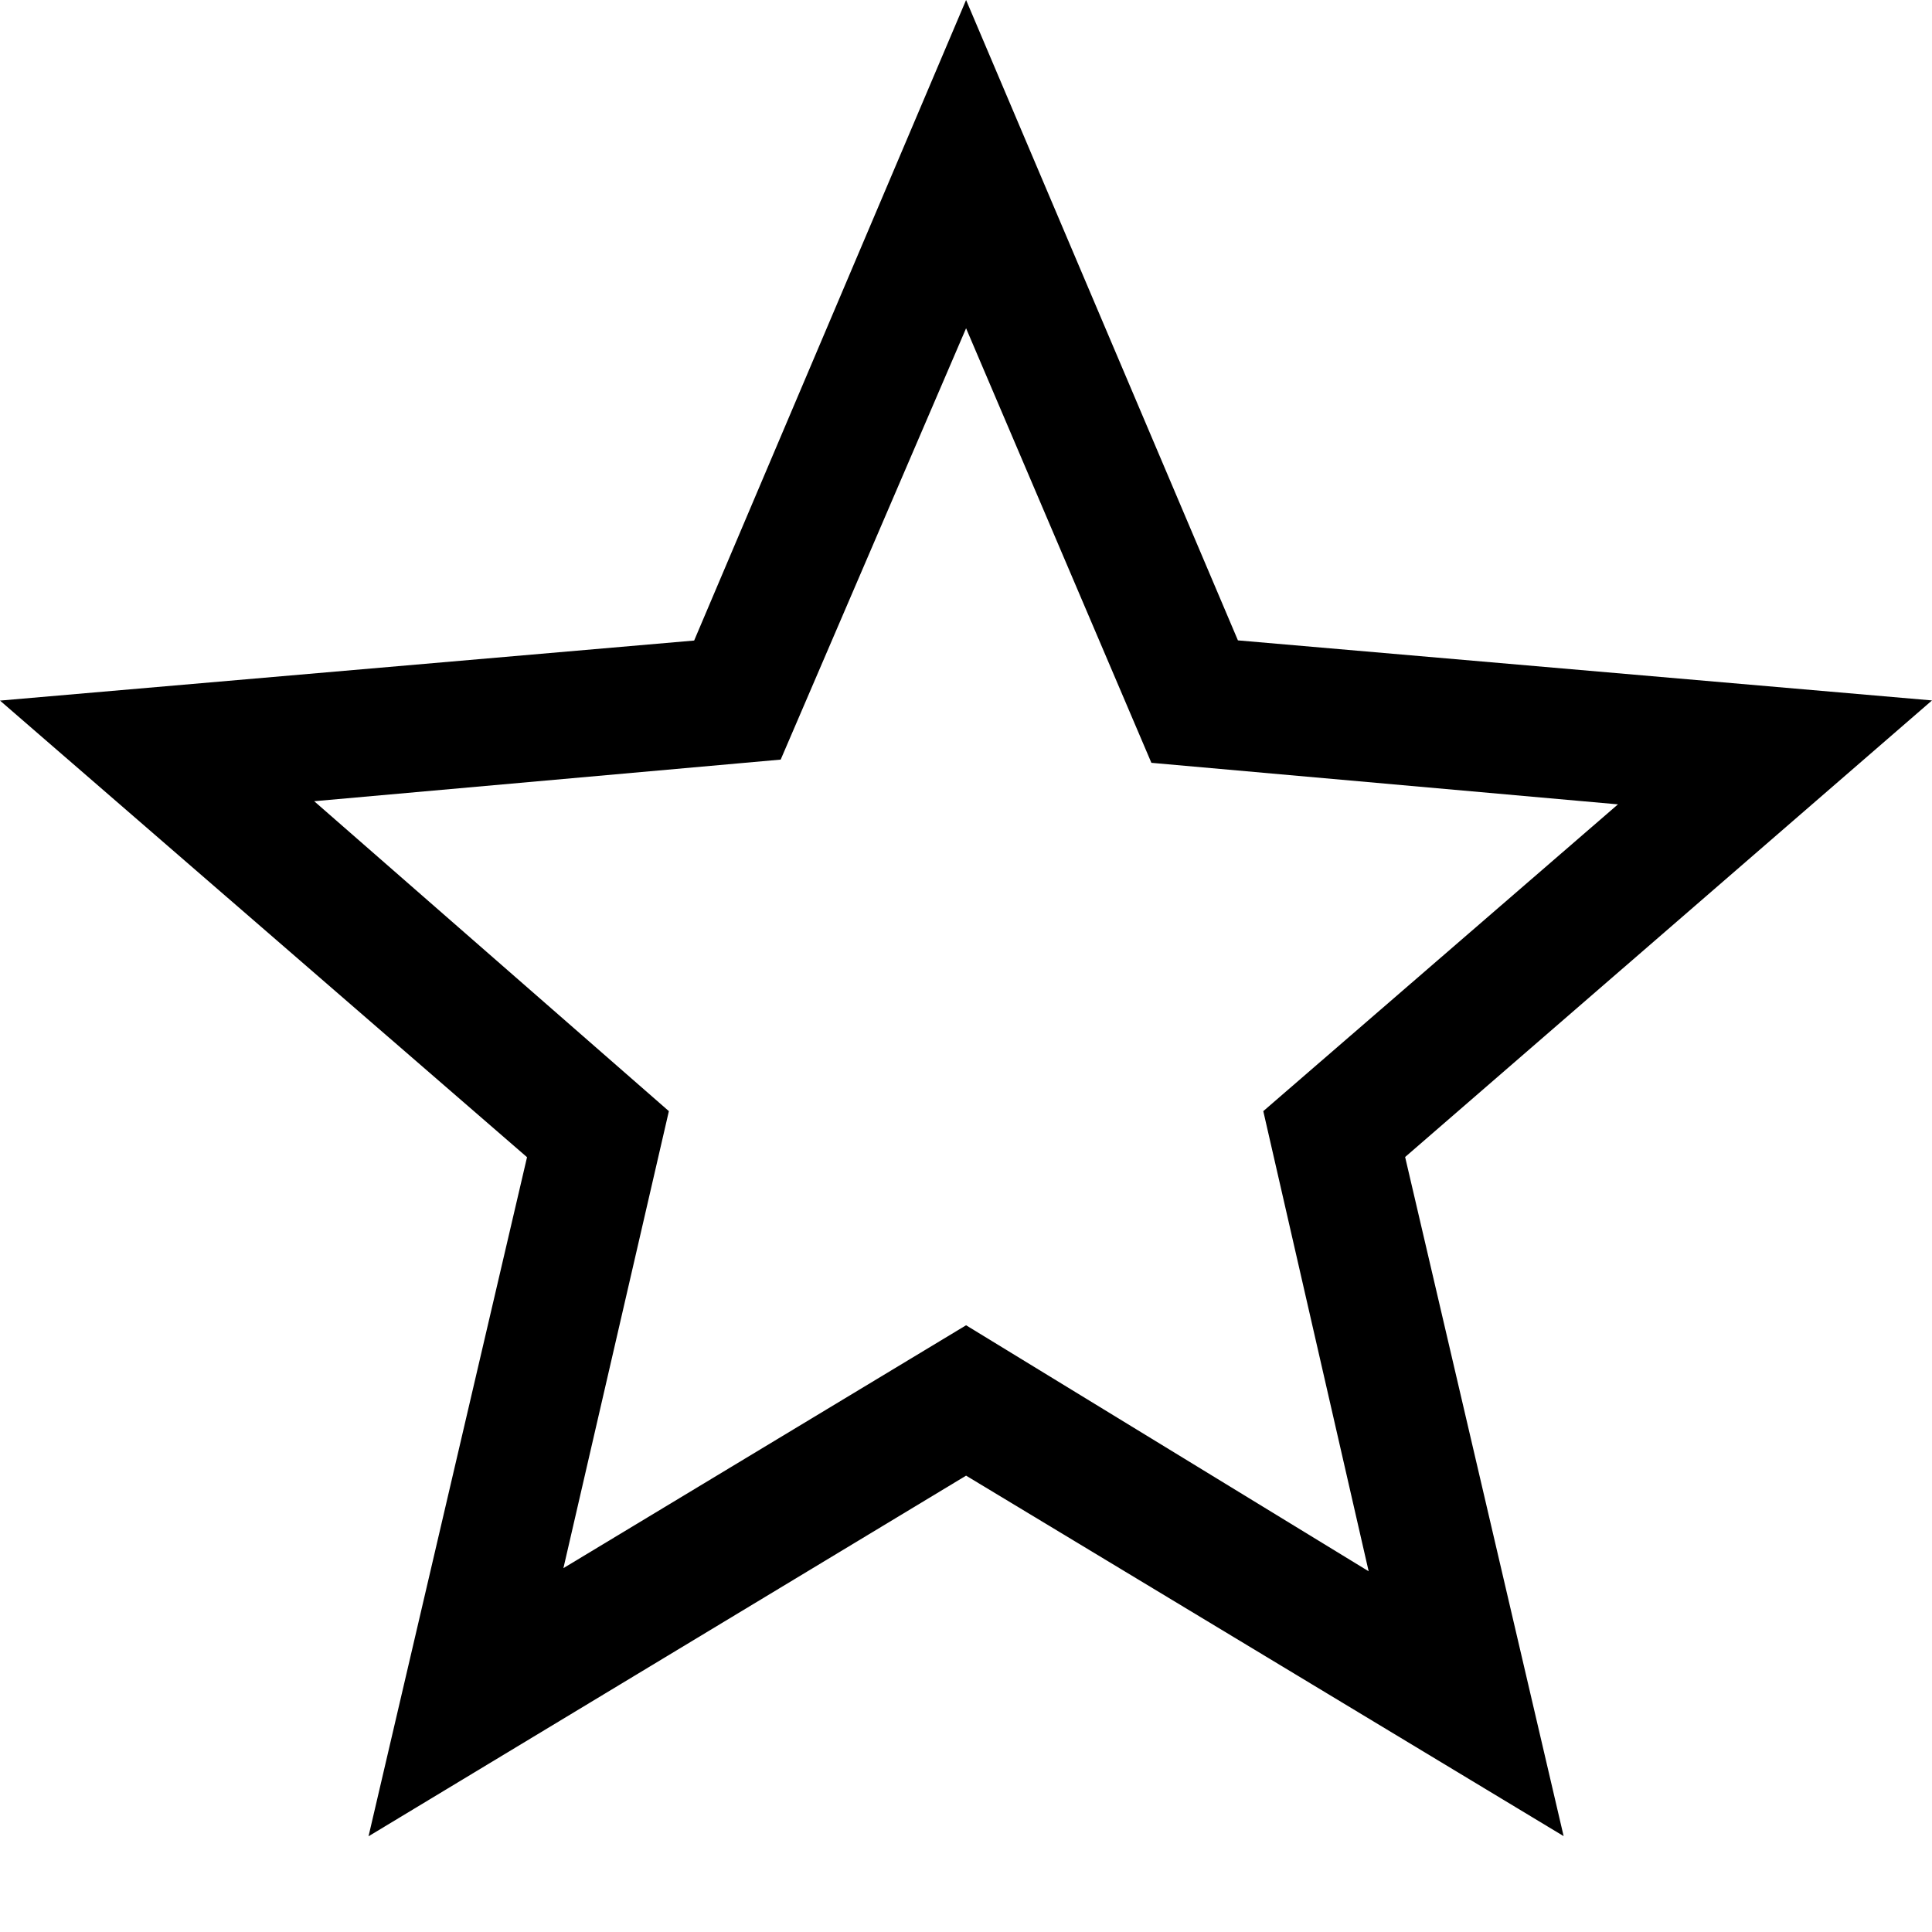 <svg width="24" height="24" viewBox="0 0 24 24" fill="none" xmlns="http://www.w3.org/2000/svg">
<path d="M6.999 19.48L12.001 16.463L17.002 19.519L15.693 13.803L20.099 9.992L14.303 9.476L12.001 4.078L9.698 9.436L3.903 9.953L8.309 13.803L6.999 19.48ZM4.578 22.811L6.547 14.375L0 8.703L8.623 7.957L12.001 0L15.378 7.955L24 8.701L17.455 14.373L19.424 22.809L12.001 18.331L4.578 22.811Z" fill="black"/>
</svg>

